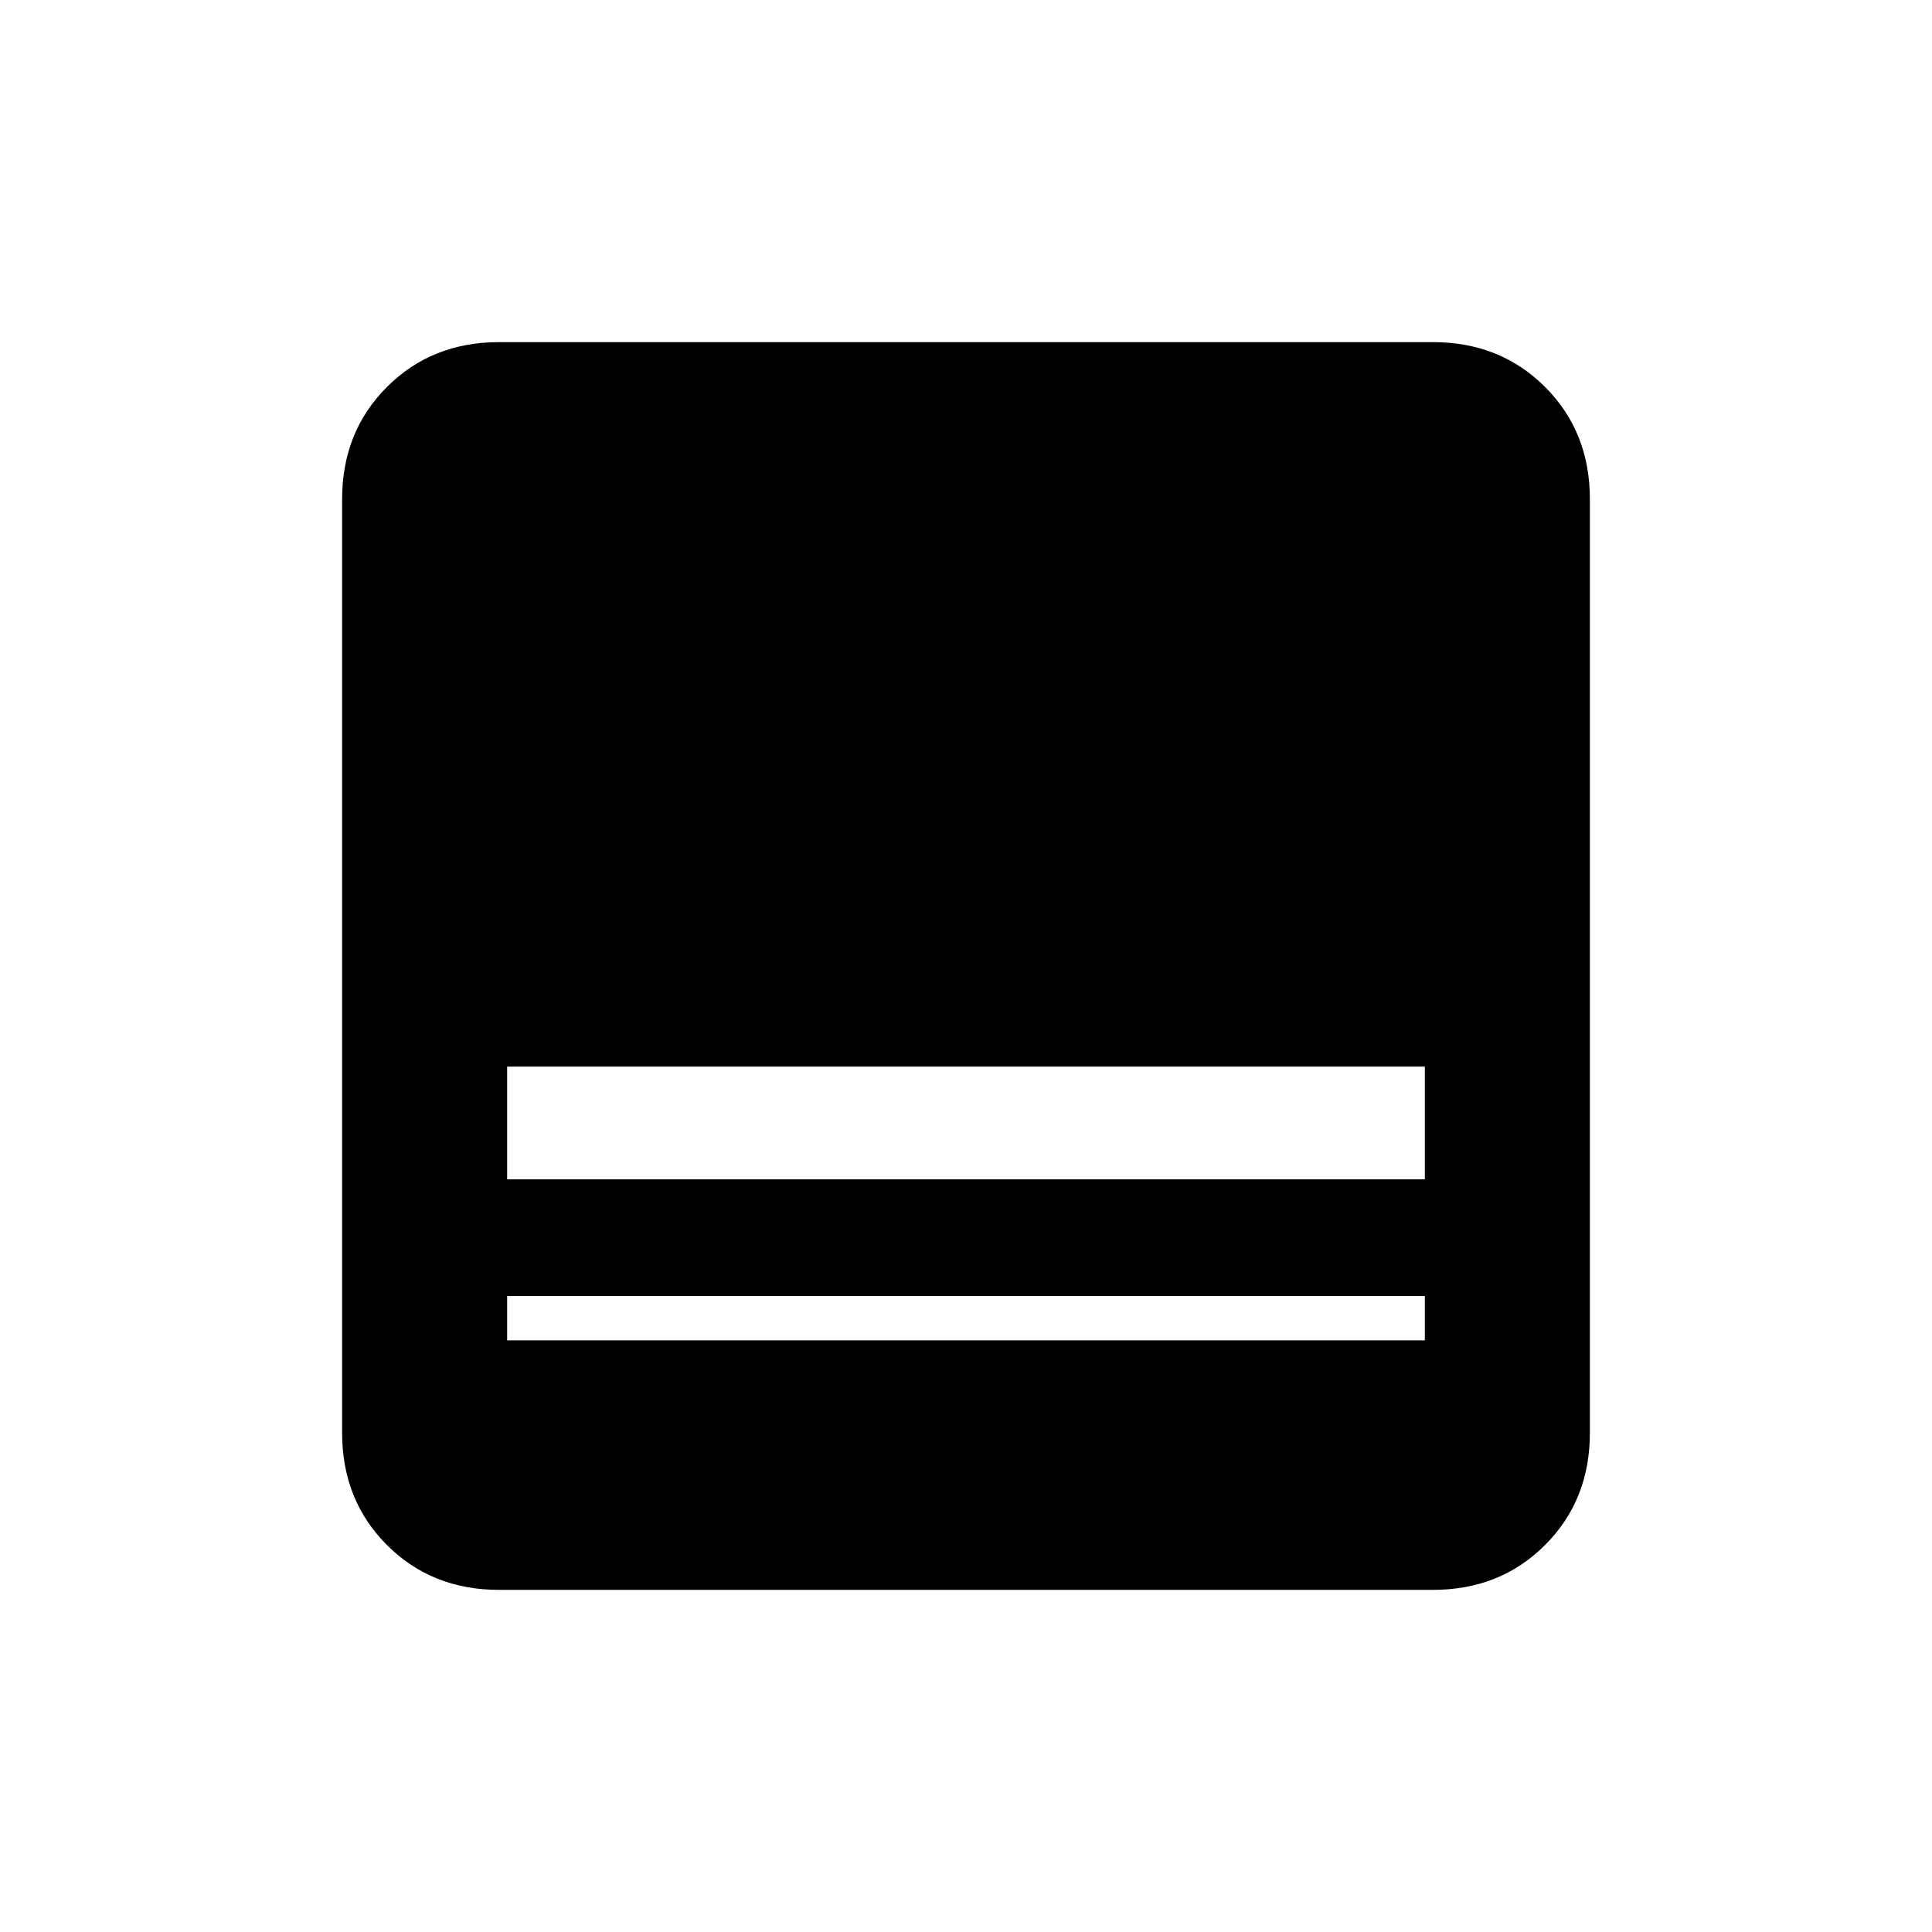 <svg xmlns="http://www.w3.org/2000/svg" height="20" viewBox="0 -960 960 960" width="20"><path d="M712-170H248q-33.45 0-55.725-22.275T170-248v-464q0-33.45 22.275-55.725T248-790h464q33.45 0 55.725 22.275T790-712v464q0 33.45-22.275 55.725T712-170ZM252-374h456v-56H252v56Zm0 80h456v-22H252v22Z"/></svg>